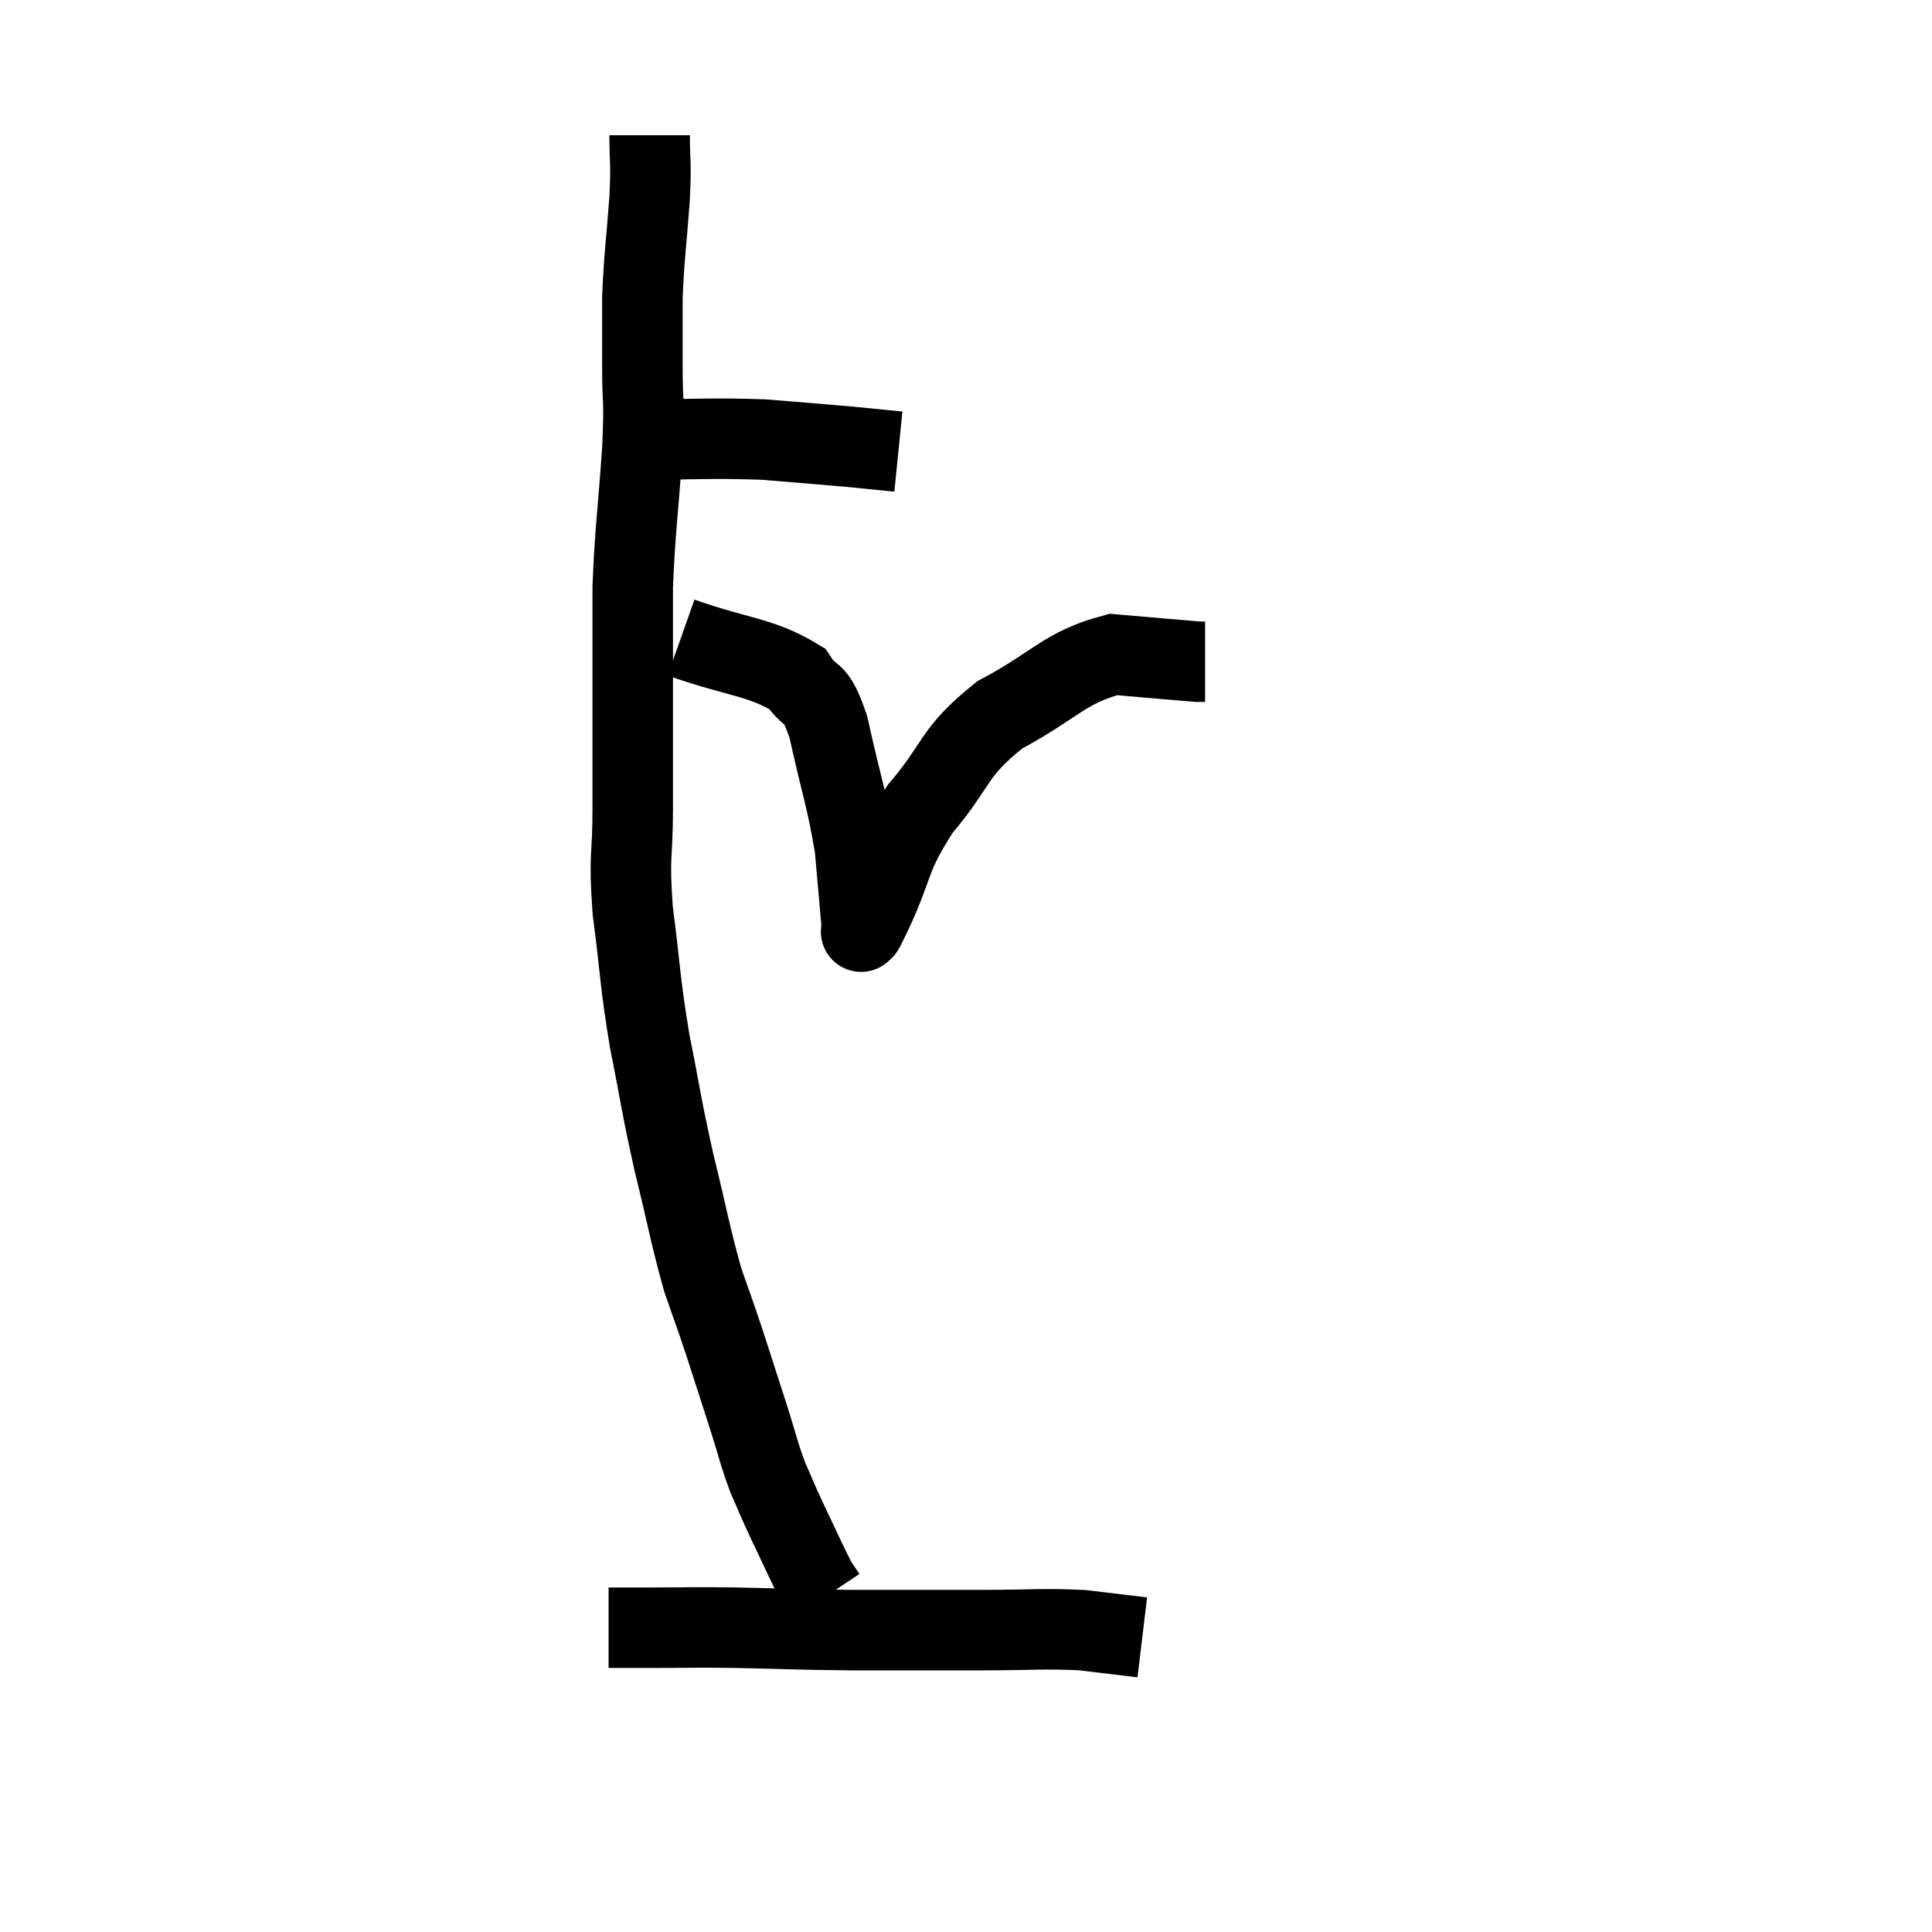 <svg width="48" height="48" viewBox="0 0 48 48" xmlns="http://www.w3.org/2000/svg"><path d="M 15.78 10.92 C 17.37 10.92, 17.625 10.875, 18.96 10.92 C 20.04 11.01, 20.28 11.025, 21.12 11.1 C 21.72 11.16, 22.02 11.19, 22.32 11.22 L 22.32 11.22" fill="none" stroke="black" stroke-width="2"></path><path d="M 16.14 3.36 C 16.14 4.14, 16.185 3.915, 16.14 4.92 C 16.05 6.15, 16.005 6.33, 15.96 7.38 C 15.96 8.25, 15.96 8.175, 15.96 9.12 C 15.96 10.14, 16.02 9.795, 15.96 11.16 C 15.84 12.87, 15.78 13.125, 15.72 14.58 C 15.72 15.78, 15.72 15.6, 15.72 16.98 C 15.72 18.54, 15.72 18.69, 15.72 20.1 C 15.72 21.36, 15.615 21.18, 15.72 22.62 C 15.93 24.24, 15.885 24.3, 16.14 25.86 C 16.44 27.36, 16.41 27.375, 16.74 28.86 C 17.1 30.33, 17.145 30.675, 17.46 31.8 C 17.73 32.58, 17.715 32.505, 18 33.36 C 18.3 34.29, 18.33 34.38, 18.6 35.22 C 18.84 35.97, 18.84 36.075, 19.08 36.72 C 19.32 37.26, 19.26 37.155, 19.56 37.8 C 19.92 38.55, 20.04 38.835, 20.28 39.3 C 20.4 39.48, 20.46 39.57, 20.52 39.66 L 20.52 39.66" fill="none" stroke="black" stroke-width="2"></path><path d="M 15.12 40.44 C 15.69 40.44, 15.465 40.44, 16.26 40.44 C 17.28 40.44, 17.07 40.425, 18.3 40.44 C 19.74 40.47, 19.665 40.485, 21.18 40.5 C 22.77 40.5, 22.935 40.5, 24.36 40.5 C 25.62 40.5, 25.875 40.455, 26.88 40.5 C 27.63 40.59, 28.005 40.635, 28.38 40.68 L 28.38 40.68" fill="none" stroke="black" stroke-width="2"></path><path d="M 16.92 15.84 C 18.36 16.35, 18.885 16.305, 19.8 16.86 C 20.19 17.46, 20.22 17.01, 20.58 18.06 C 20.91 19.56, 21.03 19.8, 21.24 21.06 C 21.33 22.08, 21.375 22.59, 21.42 23.1 C 21.42 23.1, 21.36 23.205, 21.42 23.1 C 21.54 22.89, 21.3 23.43, 21.66 22.68 C 22.26 21.39, 22.065 21.33, 22.86 20.1 C 23.85 18.93, 23.64 18.72, 24.84 17.76 C 26.25 17.01, 26.43 16.59, 27.66 16.26 C 28.71 16.35, 29.19 16.395, 29.76 16.44 L 29.94 16.44" fill="none" stroke="black" stroke-width="2"></path></svg>